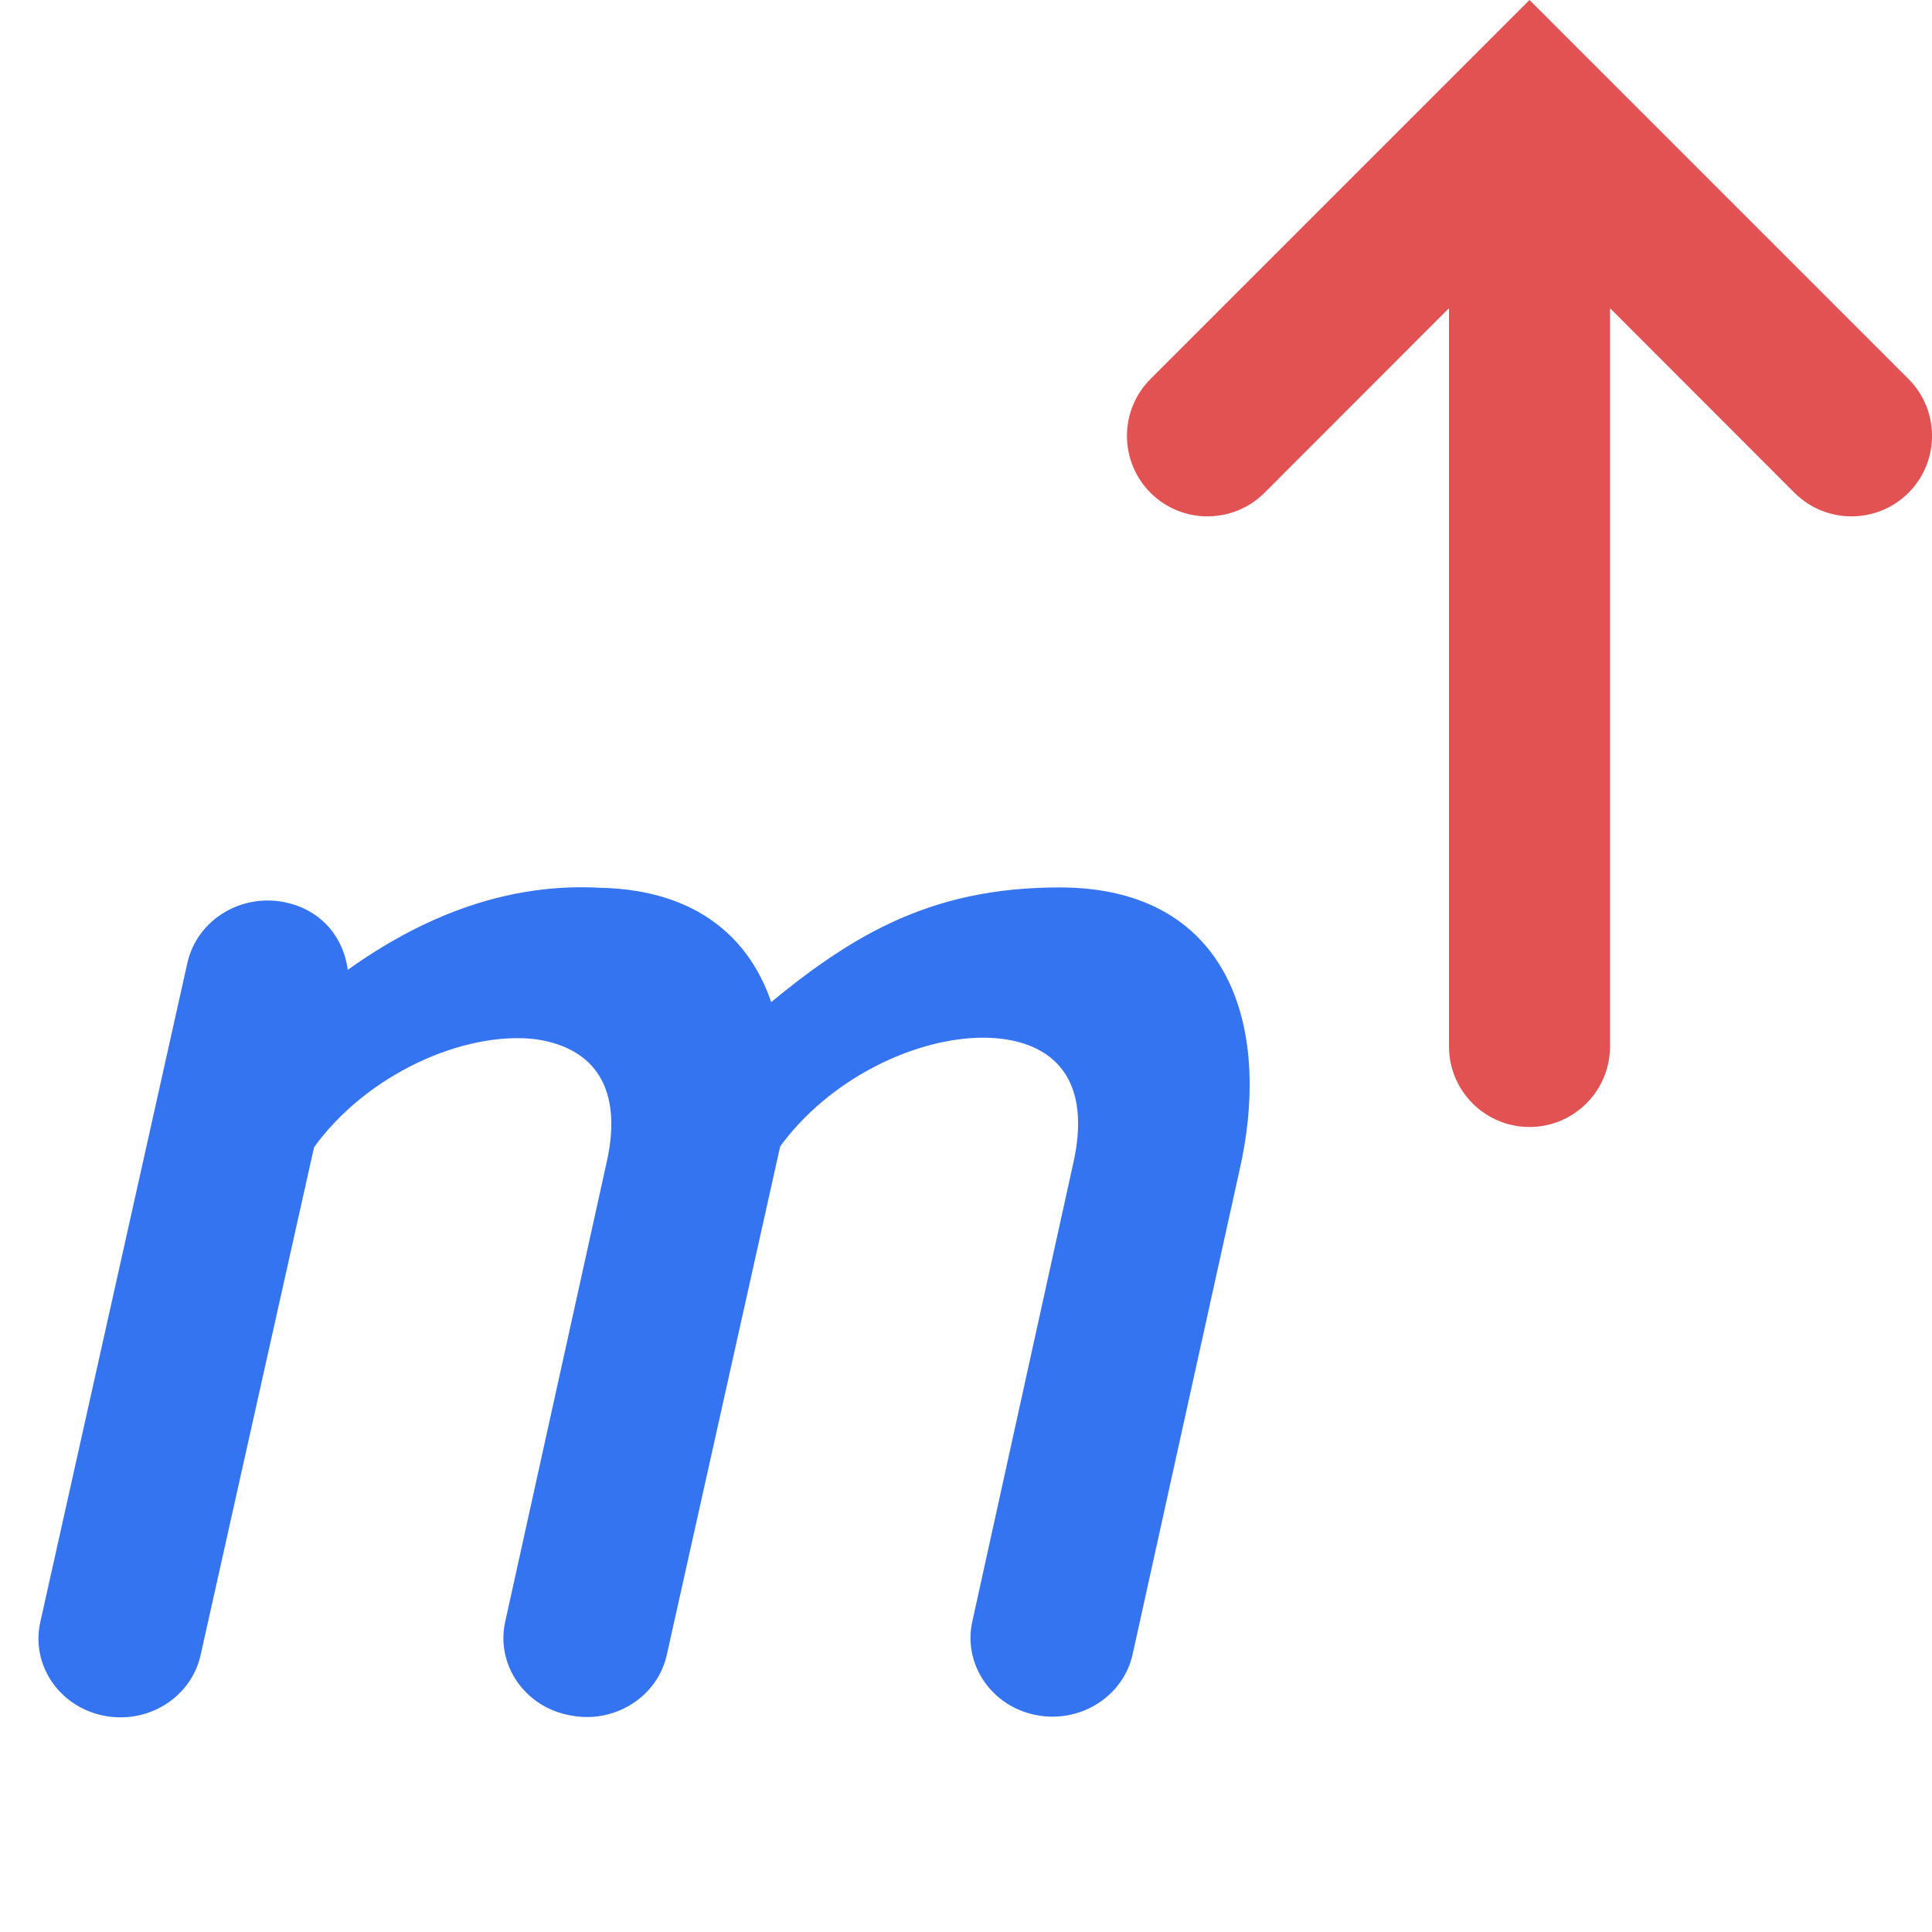 <!-- Copyright 2000-2022 JetBrains s.r.o. and contributors. Use of this source code is governed by the Apache 2.0 license. -->
<svg width="12" height="12" viewBox="0 0 12 12" fill="none" xmlns="http://www.w3.org/2000/svg">
<path d="M6.581 5.601C7.612 5.601 7.791 6.468 7.612 7.249L6.948 10.256C6.9 10.472 6.678 10.61 6.451 10.565C6.224 10.52 6.078 10.307 6.126 10.091L6.752 7.249C7.037 6.01 5.42 6.163 4.763 7.083L4.055 10.258C4.008 10.474 3.785 10.613 3.558 10.567C3.549 10.565 3.539 10.563 3.53 10.561C3.314 10.508 3.178 10.301 3.225 10.091L3.853 7.247C3.983 6.688 3.715 6.413 3.325 6.365C2.861 6.315 2.225 6.588 1.87 7.085L1.87 7.082L1.869 7.083L1.159 10.261C1.111 10.477 0.888 10.615 0.661 10.569C0.434 10.523 0.289 10.311 0.337 10.095L1.251 5.999C1.3 5.783 1.523 5.645 1.75 5.691C2.007 5.743 2.114 5.98 2.064 6.207C2.539 5.833 3.092 5.568 3.724 5.603C4.342 5.616 4.644 5.947 4.742 6.381C5.311 5.895 5.792 5.601 6.581 5.601Z" fill="#3574F0" stroke="#3574F0" stroke-width="0.178" stroke-linecap="round"/>
<path fill-rule="evenodd" clip-rule="evenodd" d="M11.854 2.354C12.049 2.549 12.049 2.865 11.854 3.061C11.658 3.256 11.342 3.256 11.146 3.061L10 1.914L10 6.5C10 6.776 9.776 7 9.5 7C9.224 7 9 6.776 9 6.5L9 1.914L7.854 3.061C7.658 3.256 7.342 3.256 7.146 3.061C6.951 2.865 6.951 2.549 7.146 2.354L9.146 0.354L9.5 -1.46727e-05L9.854 0.354L11.854 2.354Z" fill="#E35252"/>
</svg>
